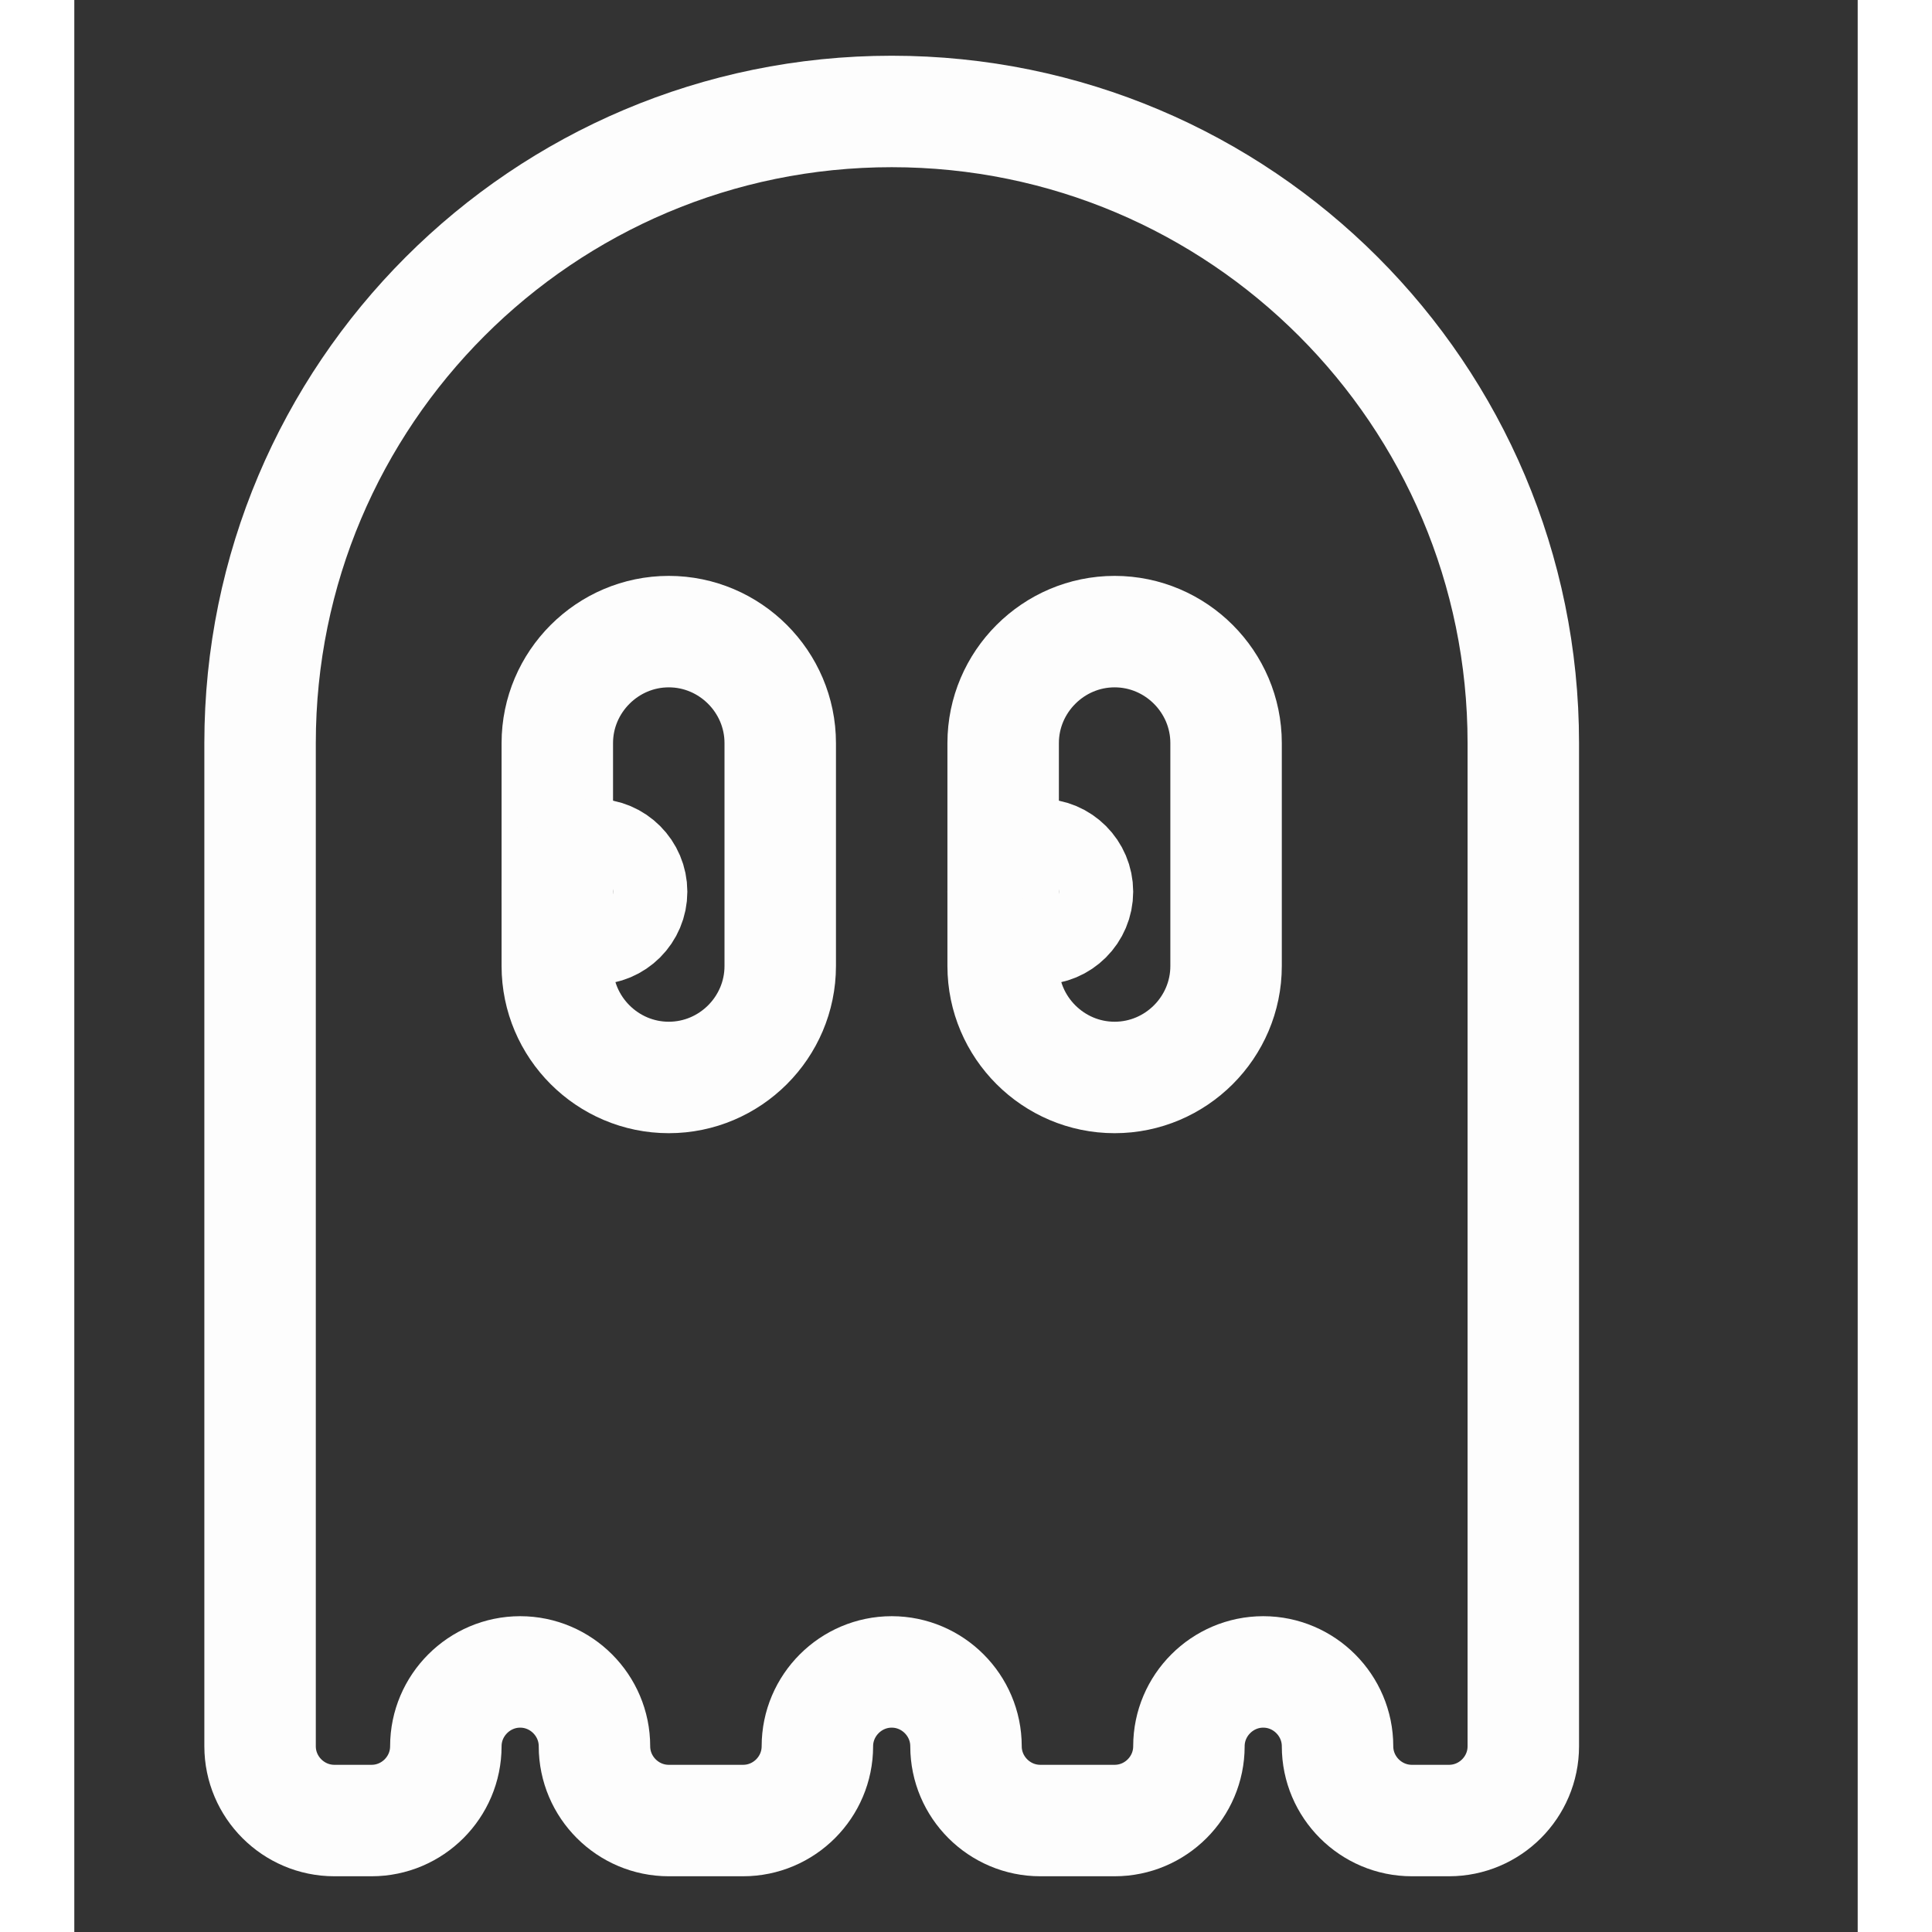 <?xml version="1.0" encoding="UTF-8" standalone="no"?>
<svg
   xmlns:dc="http://purl.org/dc/elements/1.1/"
   xmlns:cc="http://creativecommons.org/ns#"
   xmlns:rdf="http://www.w3.org/1999/02/22-rdf-syntax-ns#"
   xmlns:svg="http://www.w3.org/2000/svg"
   xmlns="http://www.w3.org/2000/svg"
   xmlns:sodipodi="http://sodipodi.sourceforge.net/DTD/sodipodi-0.dtd"
   xmlns:inkscape="http://www.inkscape.org/namespaces/inkscape"
   size="16"
   class="icon icon--Gaming"
   aria-hidden="true"
   viewBox="-2 -1 24 26"
   width="16"
   height="16"
   fill="none"
   stroke-width="1.5"
   stroke-linecap="round"
   stroke-linejoin="round"
   version="1.1"
   id="svg9"
   sodipodi:docname="Gaming.svg"
   inkscape:version="0.92.4 (5da689c313, 2019-01-14)">
  <rect x="-2" y="-1" width="24" height="26" fill="#333333" stroke="none"/>
  <defs
     id="defs13" />
  <sodipodi:namedview
     pagecolor="#ffffff"
     bordercolor="#666666"
     borderopacity="1"
     objecttolerance="10"
     gridtolerance="10"
     guidetolerance="10"
     inkscape:pageopacity="0"
     inkscape:pageshadow="2"
     inkscape:window-width="1918"
     inkscape:window-height="1052"
     id="namedview11"
     showgrid="false"
     inkscape:zoom="14.75"
     inkscape:cx="-5.2881356"
     inkscape:cy="8"
     inkscape:window-x="0"
     inkscape:window-y="26"
     inkscape:window-maximized="0"
     inkscape:current-layer="svg9" />
  <g
     id="g7"
     style="stroke:#fdfdfd;stroke-opacity:1">
    <path
       d="M17.5,9 C17.5,4.307 13.694,0.5 9,0.5 C4.306,0.5 0.5,4.307 0.5,9 L0.5,22.5 C0.5,23.051 0.95,23.5 1.5,23.5 L2,23.5 C2.551,23.5 3,23.051 3,22.5 C3,21.951 3.45,21.5 4,21.5 C4.551,21.5 5,21.951 5,22.5 C5,23.051 5.45,23.5 6,23.5 L7,23.5 C7.551,23.5 8,23.051 8,22.5 C8,21.951 8.45,21.5 9,21.5 C9.551,21.5 10,21.951 10,22.5 C10,23.051 10.45,23.5 11,23.5 L12,23.5 C12.551,23.5 13,23.051 13,22.5 C13,21.951 13.45,21.5 14,21.5 C14.551,21.5 15,21.951 15,22.5 C15,23.051 15.45,23.5 16,23.5 L16.5,23.5 C17.051,23.5 17.5,23.051 17.5,22.5 L17.5,9 L17.5,9 Z"
       id="Stroke-939"
       style="stroke:#fdfdfd;stroke-opacity:1" />
    <path
       d="M13.5,12 C13.5,12.826 12.825,13.5 12,13.5 C11.176,13.5 10.5,12.826 10.5,12 L10.5,9 C10.5,8.176 11.176,7.5 12,7.5 C12.825,7.5 13.5,8.176 13.5,9 L13.5,12 L13.5,12 Z"
       id="Stroke-940"
       style="stroke:#fdfdfd;stroke-opacity:1" />
    <path
       d="M11.5,11 C11.5,11.277 11.276,11.5 11,11.5 C10.724,11.5 10.5,11.277 10.5,11 C10.5,10.725 10.724,10.5 11,10.5 C11.276,10.5 11.5,10.725 11.5,11 L11.5,11 Z"
       id="Stroke-941"
       style="stroke:#fdfdfd;stroke-opacity:1" />
    <path
       d="M7.5,12 C7.5,12.826 6.825,13.5 6,13.5 C5.176,13.5 4.5,12.826 4.5,12 L4.5,9 C4.5,8.176 5.176,7.5 6,7.5 C6.825,7.5 7.5,8.176 7.5,9 L7.5,12 L7.5,12 Z"
       id="Stroke-942"
       style="stroke:#fdfdfd;stroke-opacity:1" />
    <path
       d="M5.5,11 C5.5,11.277 5.276,11.5 5,11.5 C4.724,11.5 4.5,11.277 4.5,11 C4.5,10.725 4.724,10.5 5,10.5 C5.276,10.5 5.5,10.725 5.5,11 L5.5,11 Z"
       id="Stroke-943"
       style="stroke:#fdfdfd;stroke-opacity:1" />
  </g>
</svg>

